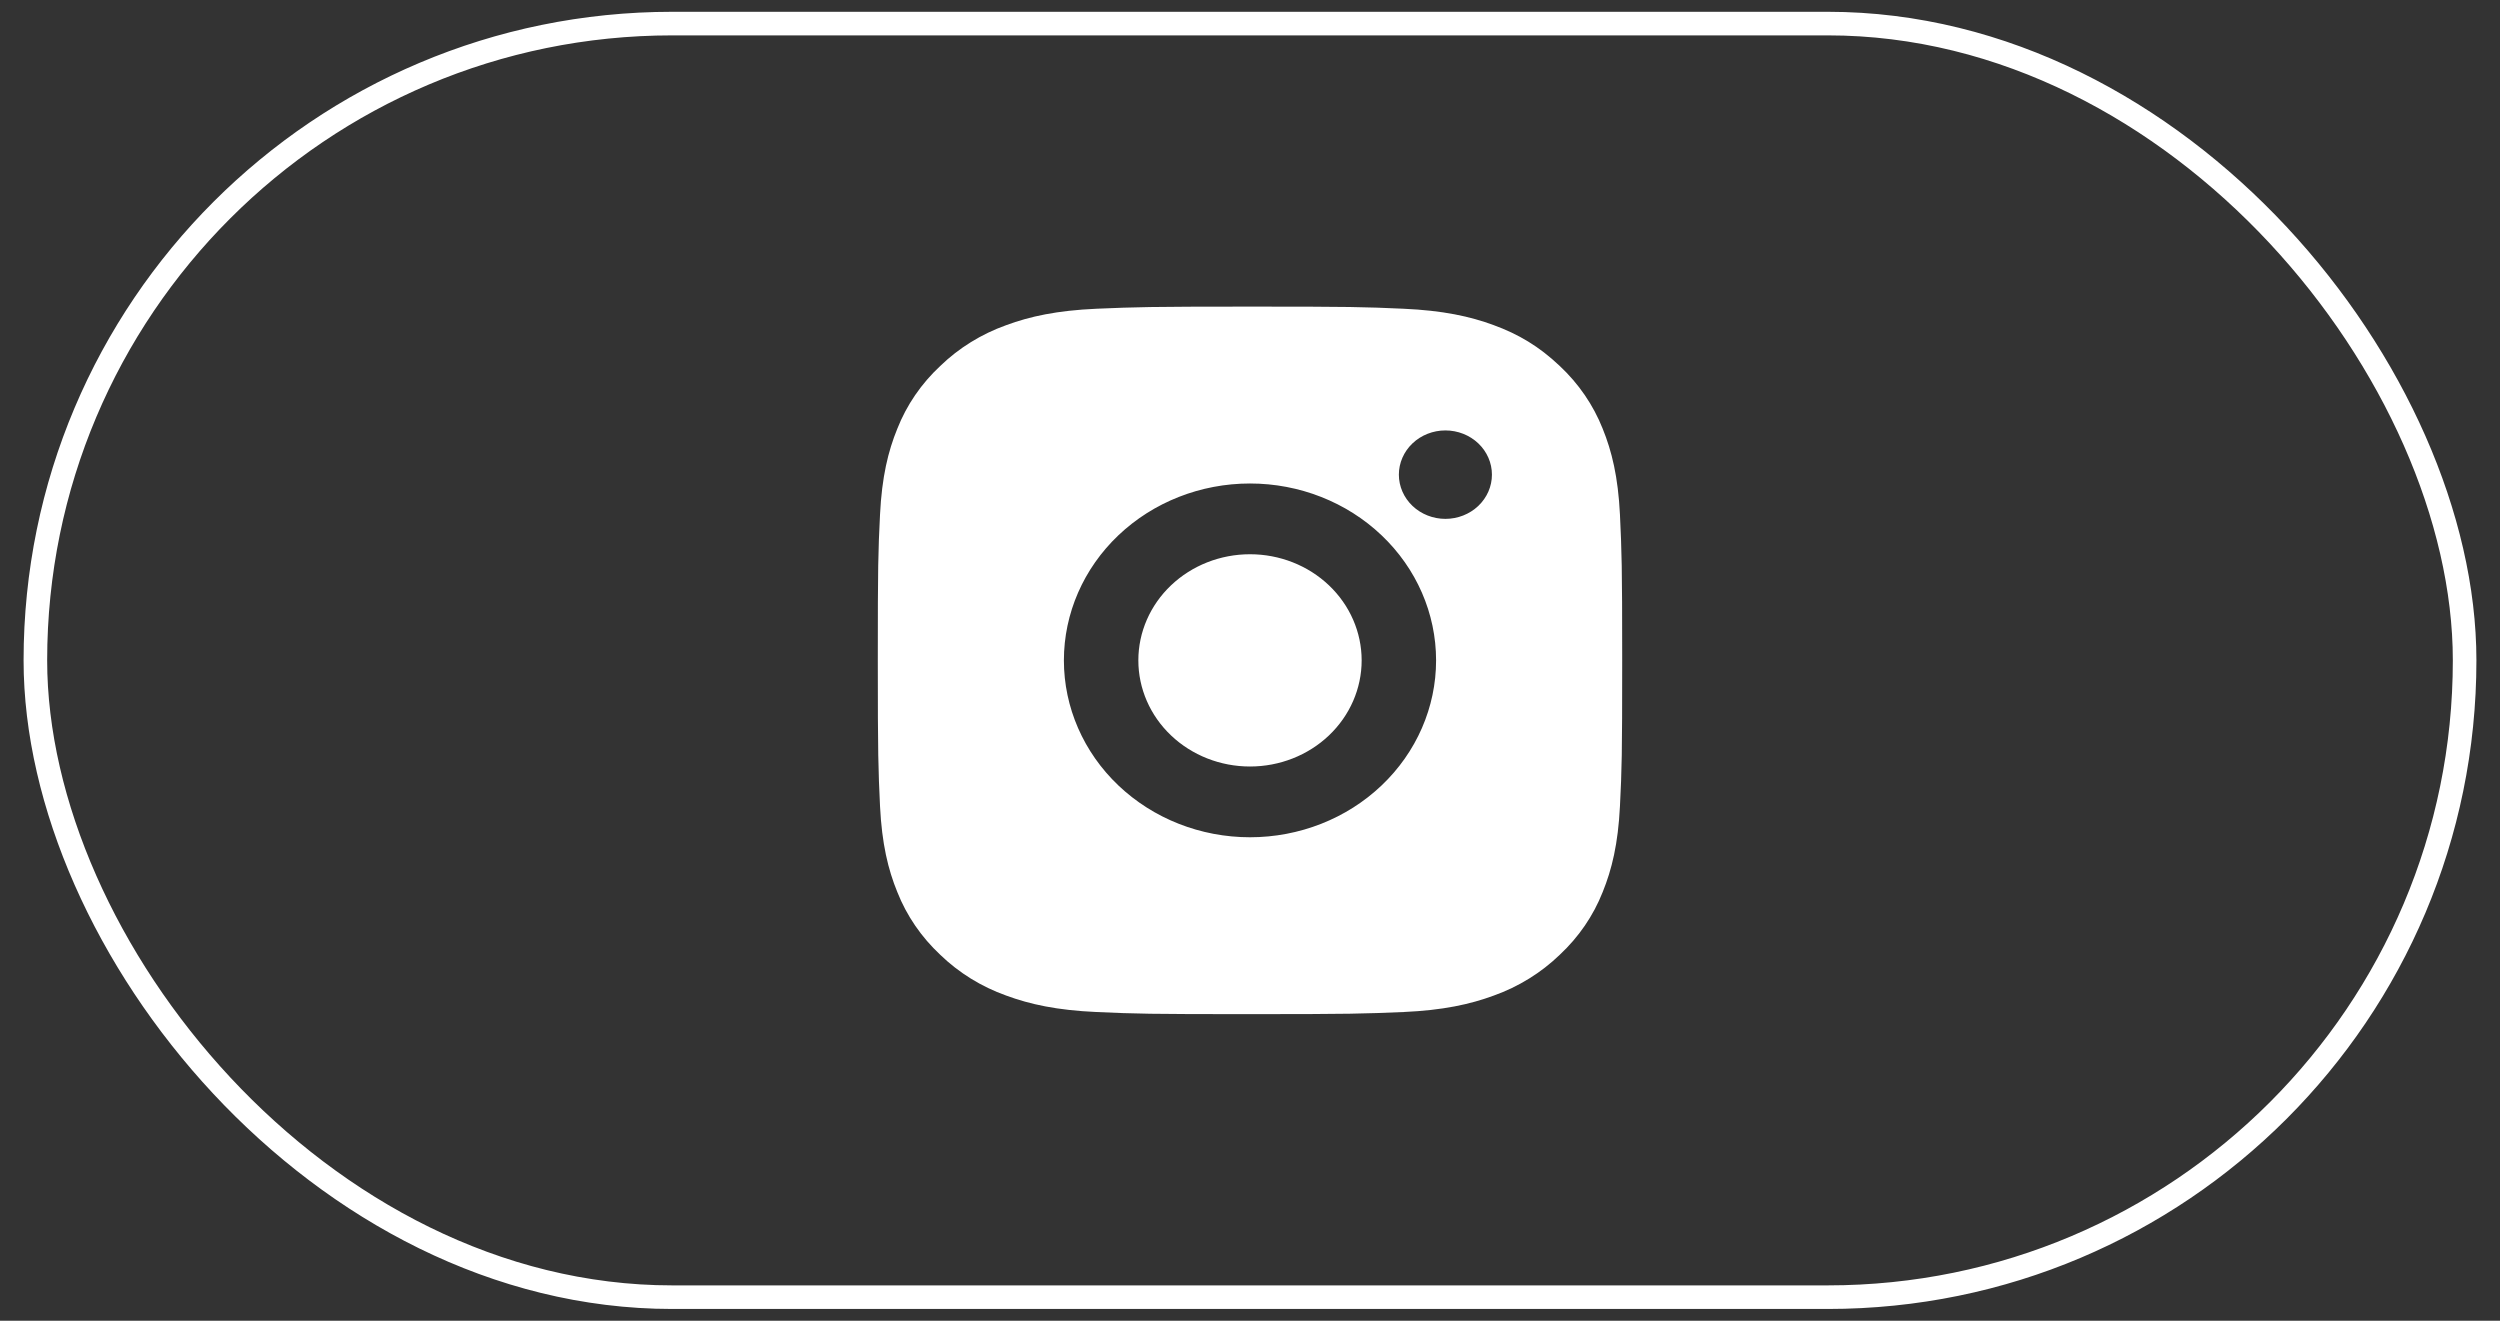 <svg width="106" height="56" viewBox="0 0 106 56" fill="none" xmlns="http://www.w3.org/2000/svg">
<rect x="0" y="0" width="106" height="56" fill="#333333" stroke="none"/>
<rect x="1.5" y="1" width="103" height="54" rx="27" stroke="white" strokeWidth="2"/>
<path d="M53 13C57.288 13 57.823 13.015 59.505 13.09C61.185 13.165 62.33 13.415 63.337 13.787C64.378 14.168 65.255 14.684 66.133 15.517C66.935 16.267 67.556 17.174 67.953 18.175C68.342 19.131 68.607 20.22 68.686 21.817C68.76 23.416 68.781 23.924 68.781 28C68.781 32.075 68.765 32.584 68.686 34.183C68.607 35.781 68.342 36.868 67.953 37.825C67.558 38.827 66.936 39.734 66.133 40.483C65.344 41.245 64.39 41.836 63.337 42.212C62.331 42.583 61.185 42.835 59.505 42.91C57.823 42.98 57.288 43 53 43C48.712 43 48.177 42.985 46.495 42.91C44.814 42.835 43.67 42.583 42.663 42.212C41.61 41.837 40.655 41.246 39.867 40.483C39.064 39.733 38.443 38.826 38.047 37.825C37.656 36.87 37.392 35.781 37.313 34.183C37.239 32.584 37.219 32.075 37.219 28C37.219 23.924 37.234 23.416 37.313 21.817C37.392 20.218 37.656 19.132 38.047 18.175C38.442 17.173 39.063 16.266 39.867 15.517C40.655 14.754 41.61 14.164 42.663 13.787C43.67 13.415 44.813 13.165 46.495 13.09C48.177 13.02 48.712 13 53 13ZM53 20.5C50.907 20.5 48.9 21.29 47.42 22.697C45.941 24.103 45.109 26.011 45.109 28C45.109 29.989 45.941 31.897 47.42 33.303C48.9 34.71 50.907 35.5 53 35.5C55.093 35.5 57.1 34.71 58.579 33.303C60.059 31.897 60.89 29.989 60.89 28C60.89 26.011 60.059 24.103 58.579 22.697C57.1 21.29 55.093 20.5 53 20.5ZM63.258 20.125C63.258 19.628 63.05 19.151 62.68 18.799C62.31 18.448 61.808 18.25 61.285 18.25C60.762 18.25 60.26 18.448 59.89 18.799C59.52 19.151 59.312 19.628 59.312 20.125C59.312 20.622 59.52 21.099 59.89 21.451C60.26 21.802 60.762 22 61.285 22C61.808 22 62.31 21.802 62.68 21.451C63.05 21.099 63.258 20.622 63.258 20.125ZM53 23.5C54.255 23.5 55.46 23.974 56.348 24.818C57.235 25.662 57.734 26.806 57.734 28C57.734 29.194 57.235 30.338 56.348 31.182C55.46 32.026 54.255 32.5 53 32.5C51.744 32.5 50.54 32.026 49.652 31.182C48.764 30.338 48.266 29.194 48.266 28C48.266 26.806 48.764 25.662 49.652 24.818C50.54 23.974 51.744 23.5 53 23.5Z" fill="white"/>
</svg>
